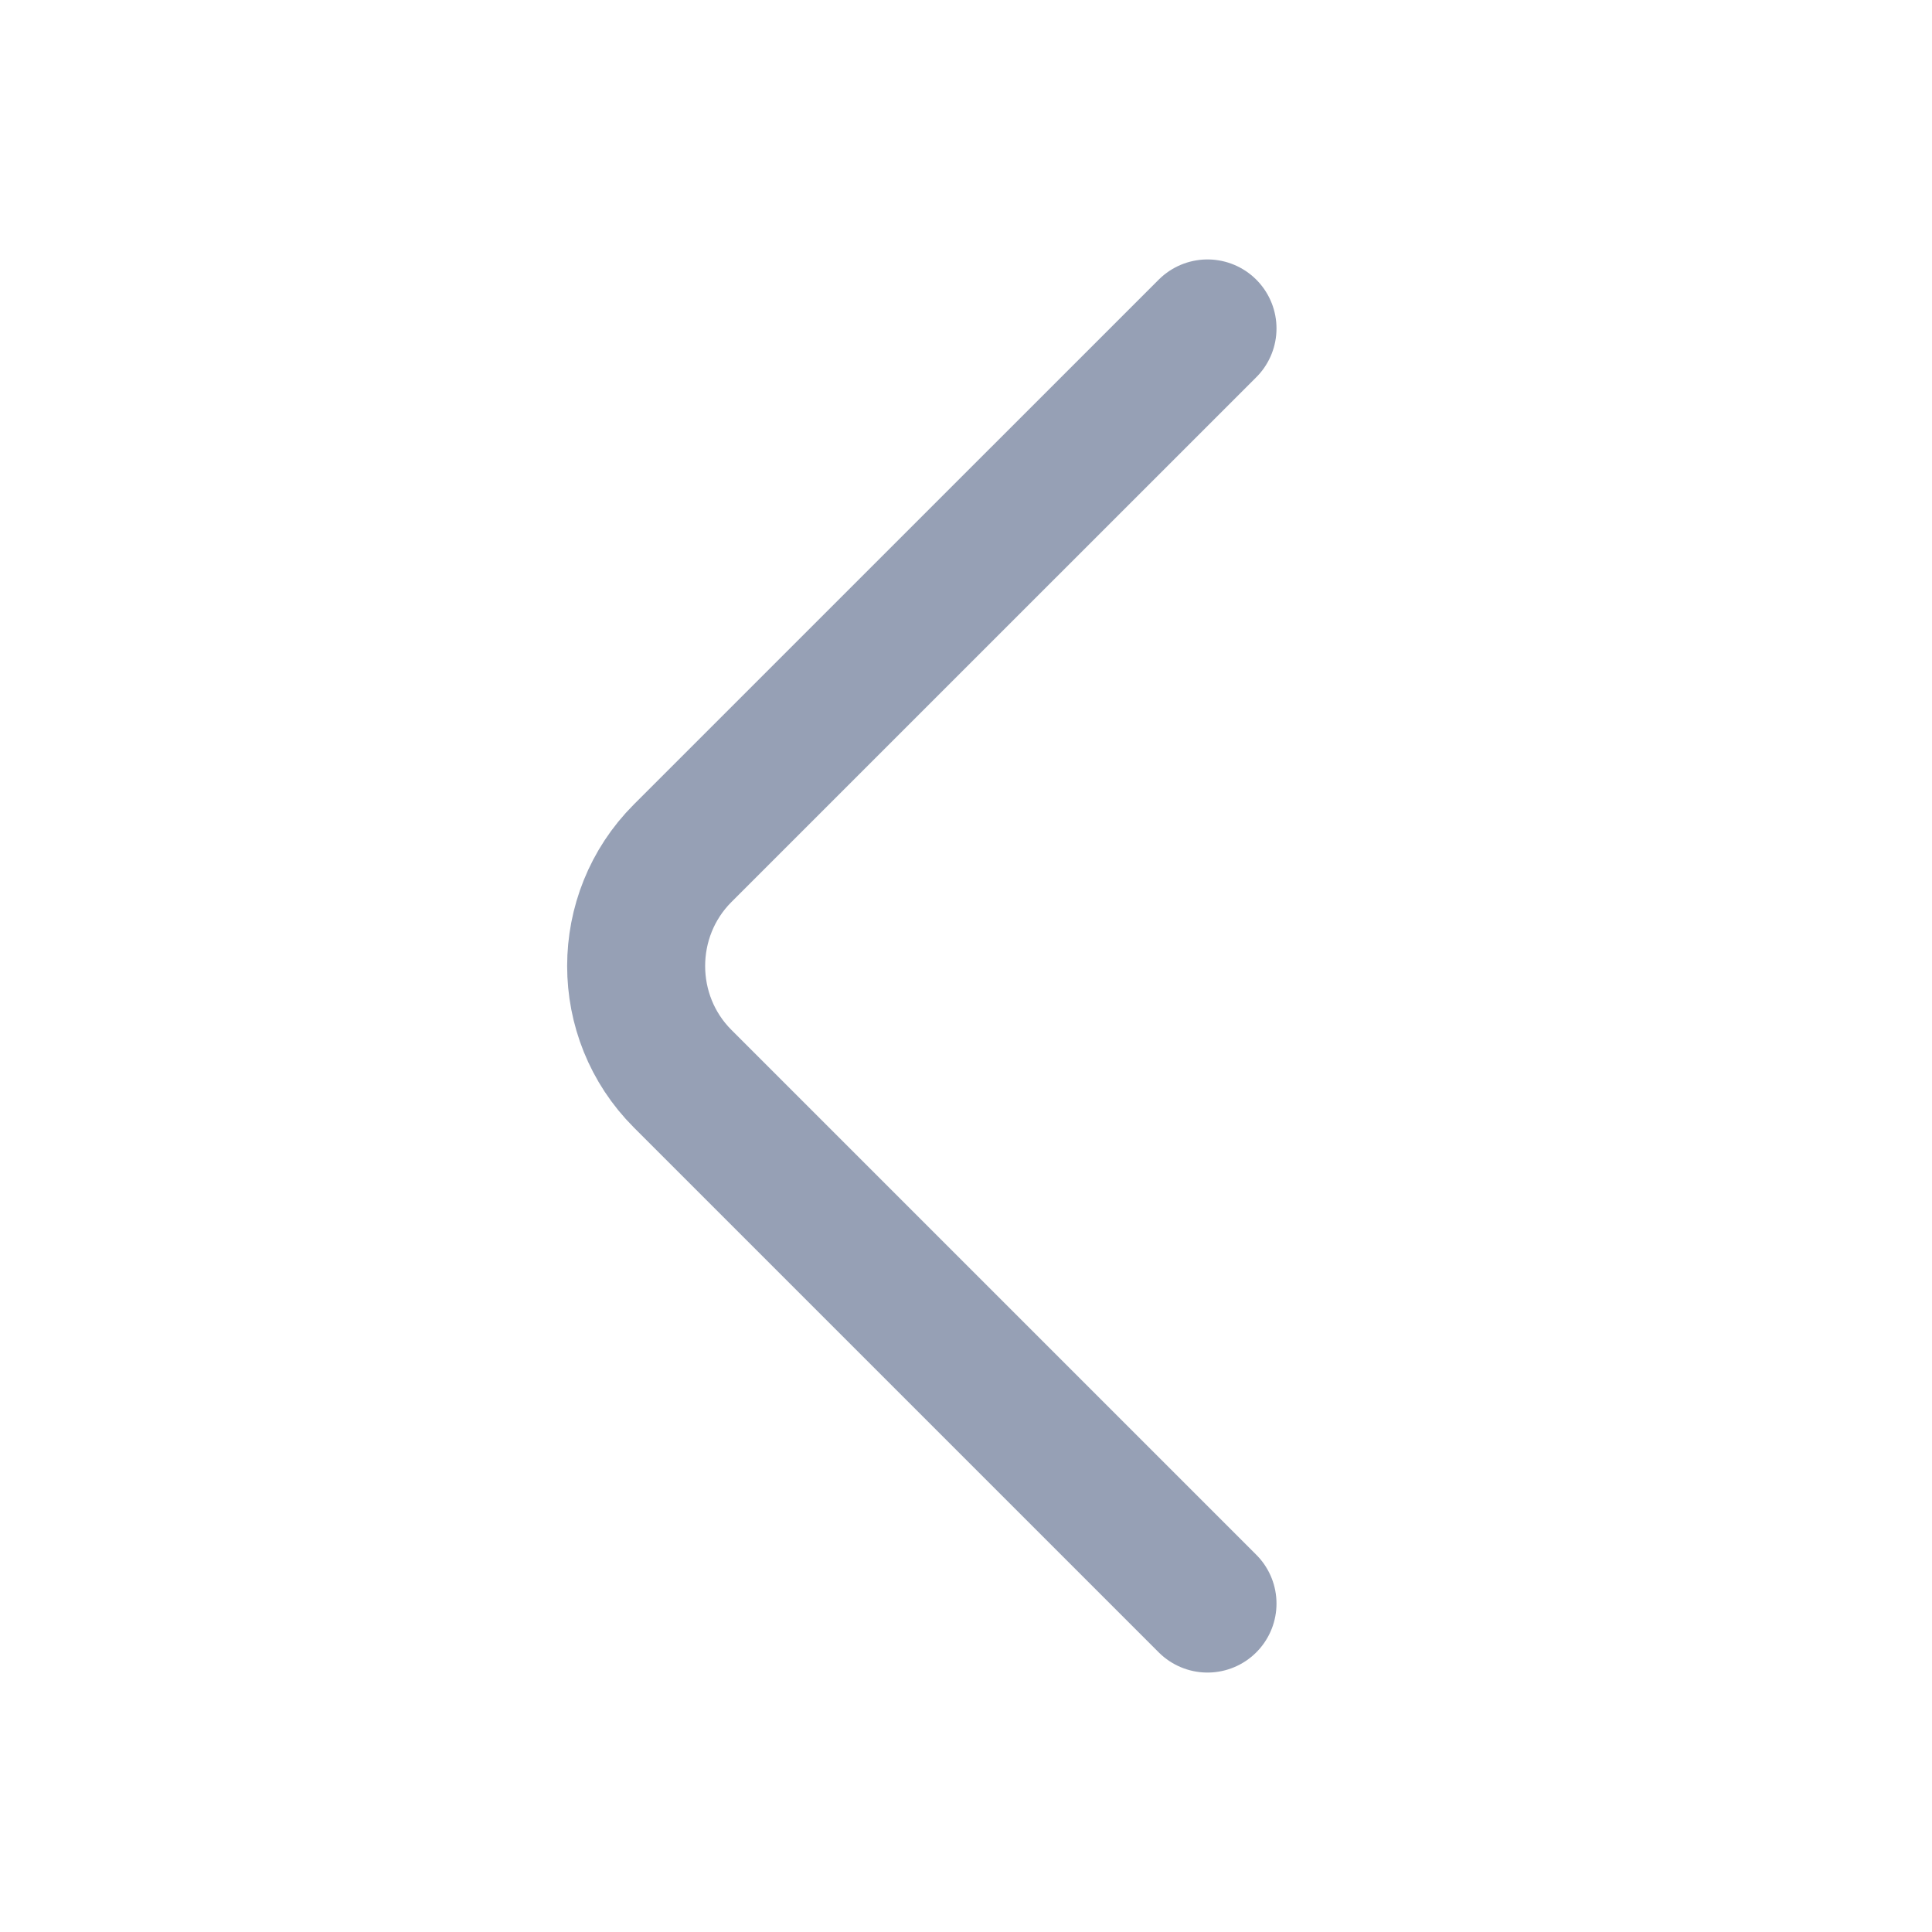 <svg width="28" height="28" viewBox="0 0 28 28" fill="none" xmlns="http://www.w3.org/2000/svg">
<path d="M17.5 23.24L9.893 15.633C8.995 14.735 8.995 13.265 9.893 12.366L17.5 4.76" stroke="#96A0B5" stroke-width="2" stroke-miterlimit="10" stroke-linecap="round" stroke-linejoin="round"/>
</svg>
